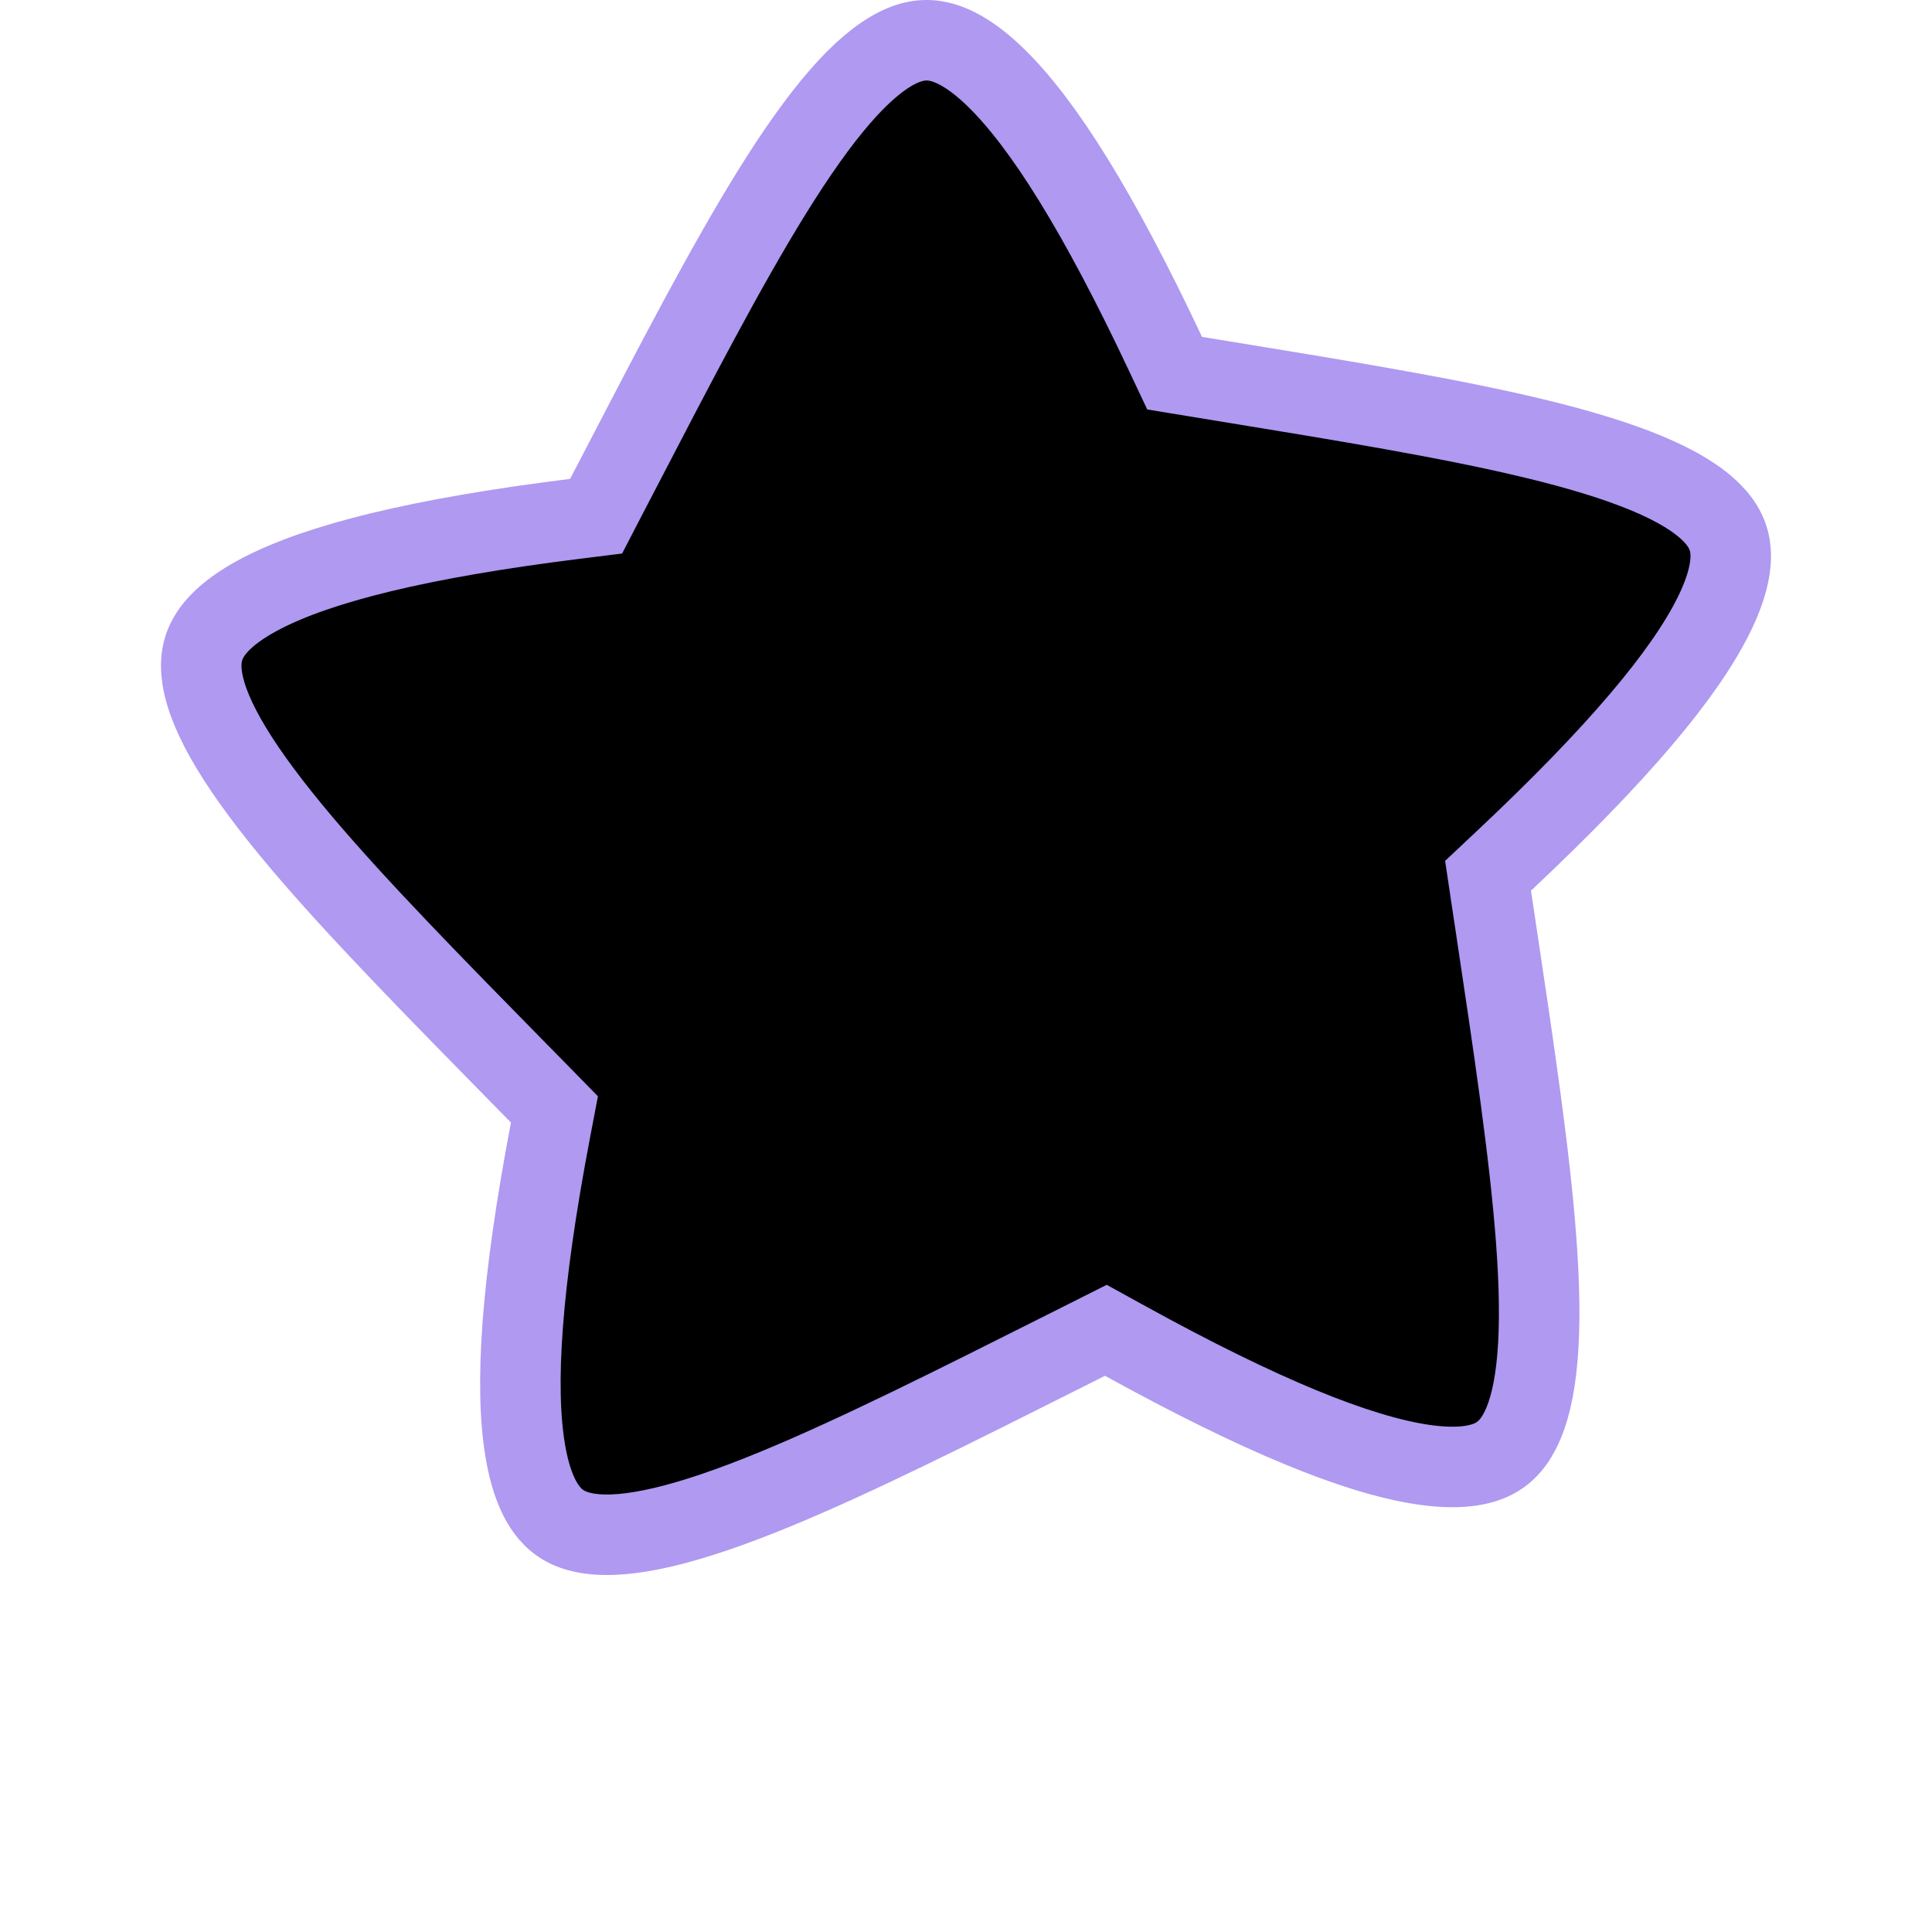 <svg width="48" height="48" viewBox="0 0 48 48" fill="none" xmlns="http://www.w3.org/2000/svg">
<path d="M28.959 8.796L29.183 9.271L29.702 9.356C29.919 9.392 30.134 9.427 30.347 9.462C33.409 9.962 36.03 10.391 38.124 10.896C40.416 11.449 41.836 12.044 42.524 12.735C42.831 13.043 42.97 13.349 42.995 13.694C43.023 14.066 42.926 14.583 42.57 15.299C41.846 16.753 40.207 18.719 37.352 21.399L36.97 21.758L37.047 22.276C37.083 22.512 37.118 22.746 37.153 22.977C37.611 26.029 38.003 28.643 38.164 30.783C38.341 33.138 38.21 34.677 37.764 35.547C37.565 35.936 37.316 36.163 36.995 36.295C36.65 36.436 36.13 36.504 35.34 36.386C33.735 36.145 31.362 35.194 27.936 33.305L27.475 33.051L27.004 33.288C26.822 33.379 26.641 33.47 26.462 33.56C23.667 34.965 21.274 36.168 19.268 36.995C17.084 37.895 15.578 38.249 14.608 38.096C14.175 38.027 13.88 37.861 13.655 37.597C13.412 37.313 13.185 36.84 13.052 36.056C12.78 34.459 12.945 31.913 13.677 28.077L13.775 27.563L13.409 27.189C13.245 27.023 13.084 26.858 12.924 26.696C10.753 24.485 8.894 22.593 7.503 20.95C5.976 19.145 5.176 17.82 5.025 16.851C4.958 16.418 5.026 16.087 5.208 15.792C5.404 15.475 5.785 15.114 6.493 14.746C7.931 13.997 10.409 13.373 14.289 12.89L14.81 12.825L15.052 12.358C15.149 12.172 15.245 11.987 15.341 11.803C16.782 9.028 18.015 6.654 19.155 4.811C20.398 2.801 21.411 1.634 22.287 1.193C22.679 0.996 23.017 0.958 23.357 1.042C23.723 1.131 24.187 1.384 24.759 1.945C25.922 3.085 27.29 5.252 28.959 8.796Z" fill="currentColor" stroke="#AF99F1" stroke-width="2"/>
</svg>
